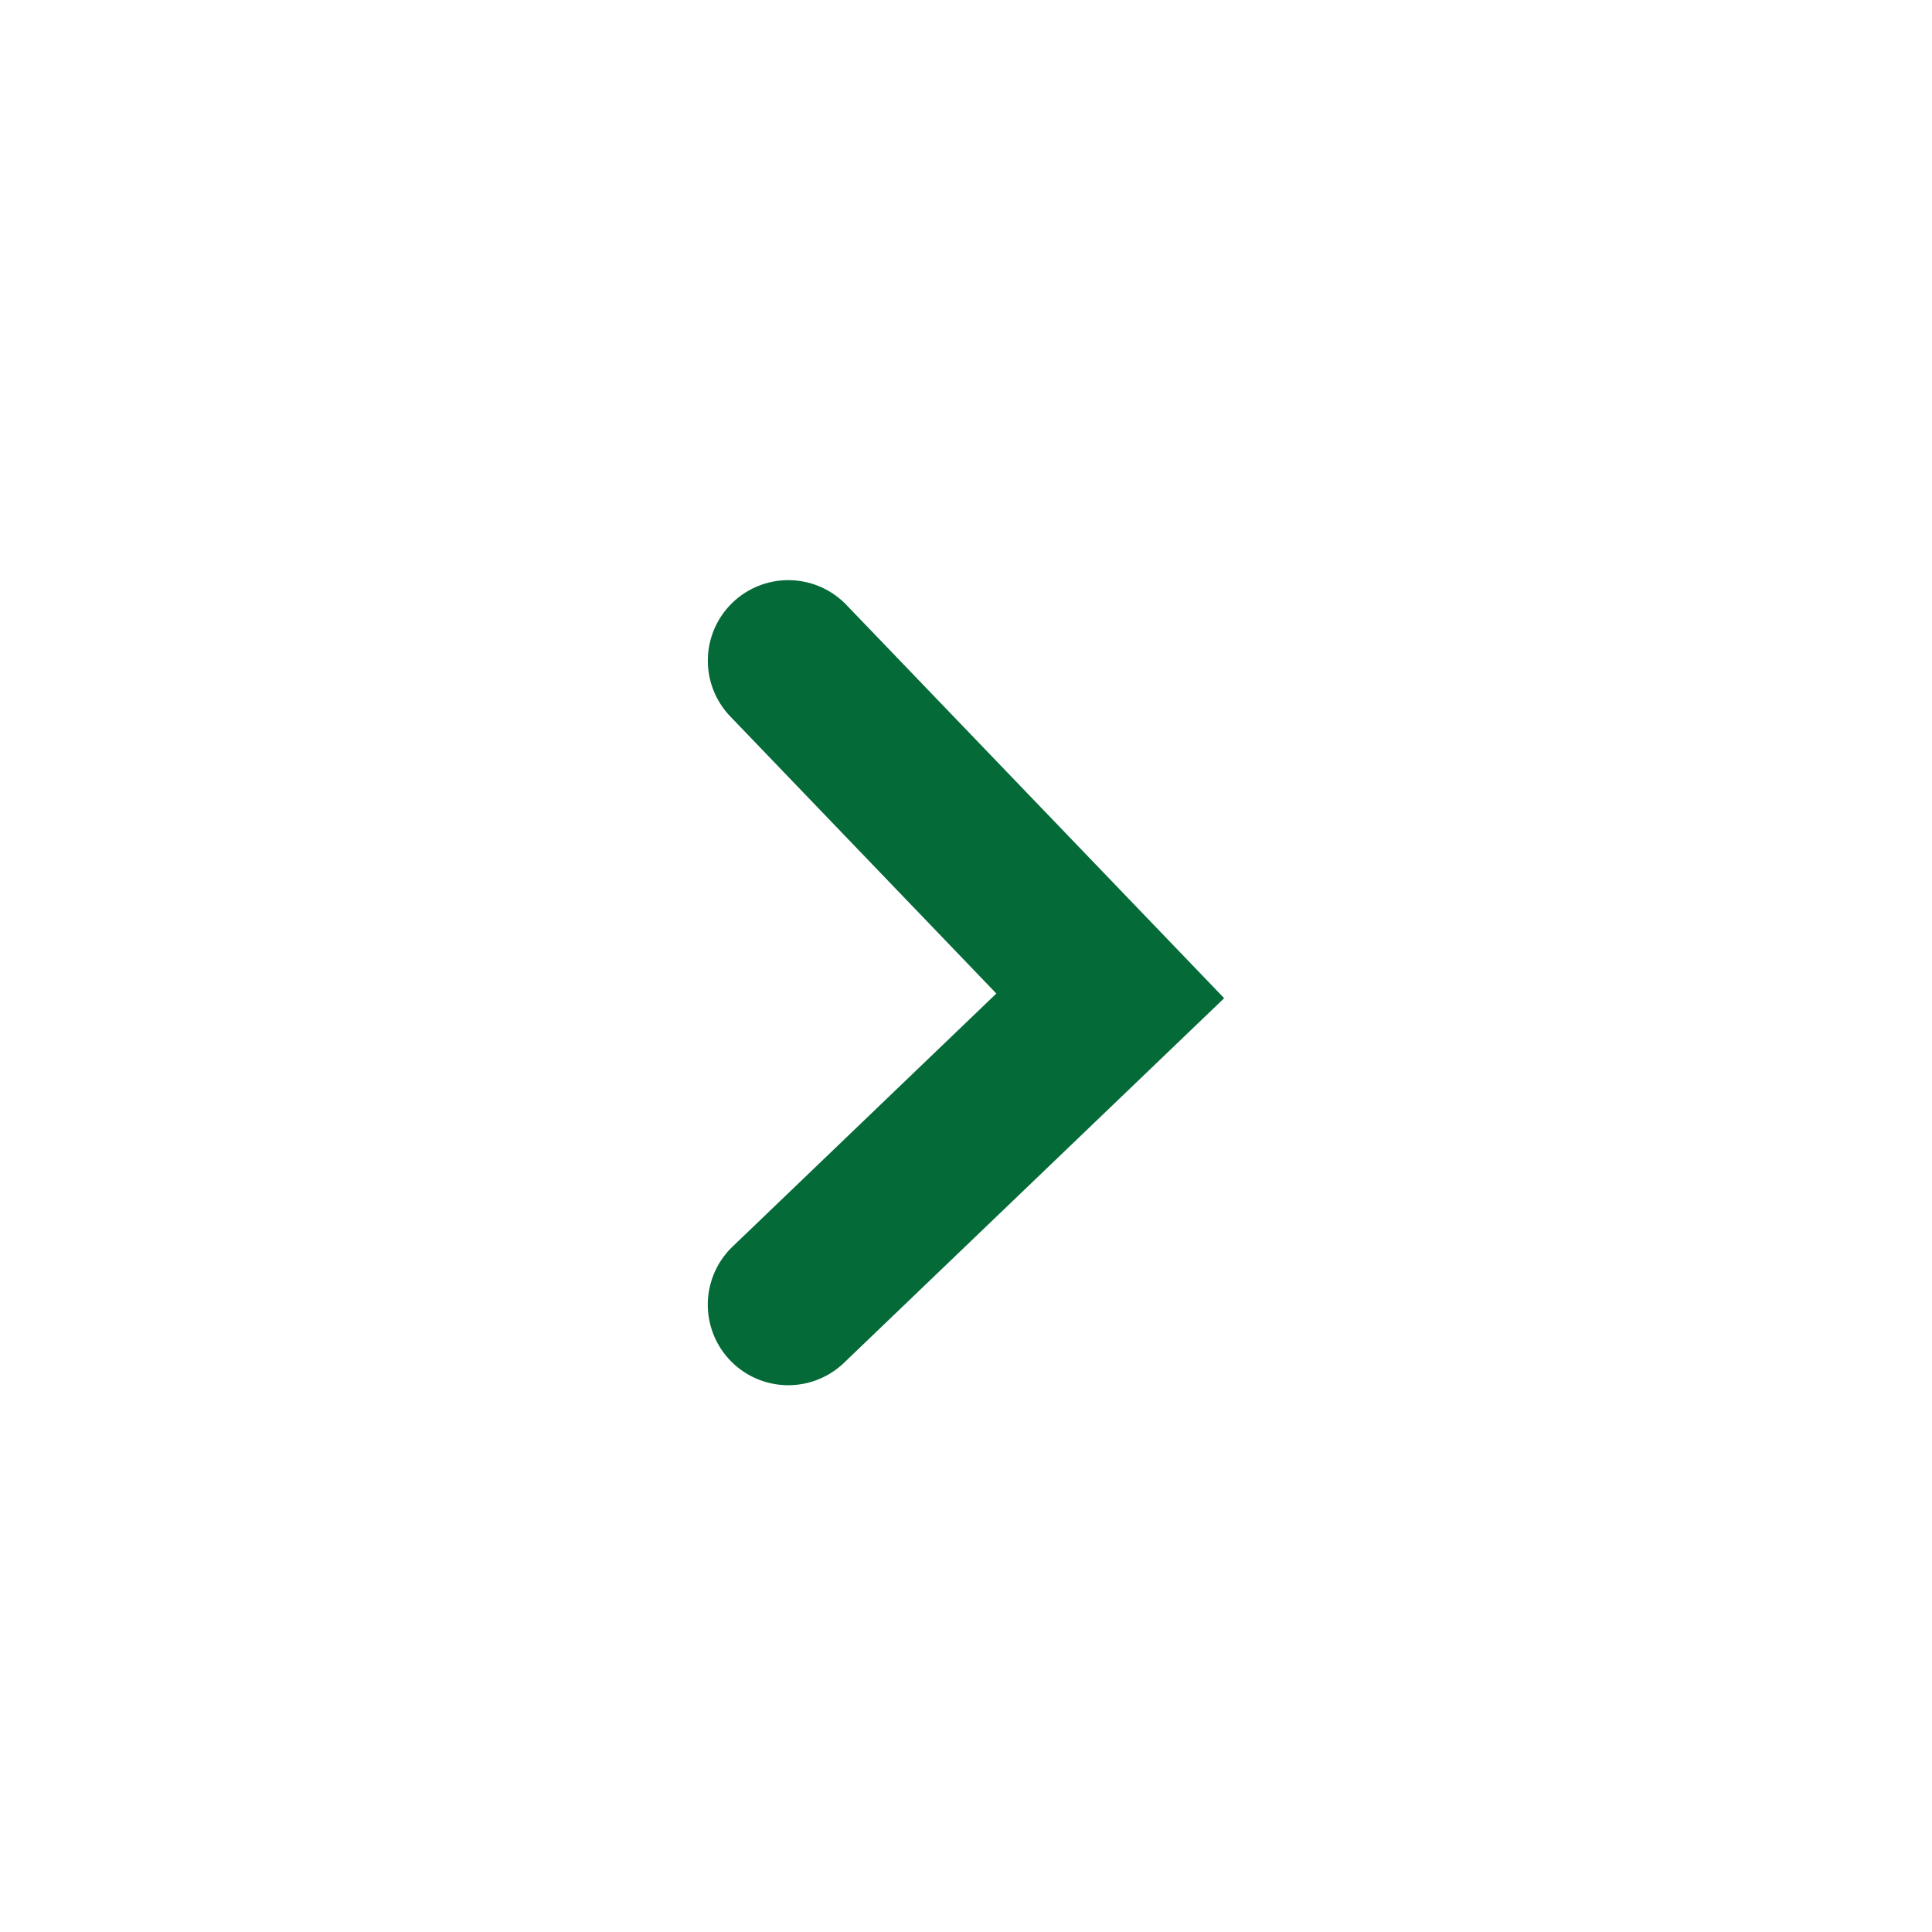 <svg xmlns="http://www.w3.org/2000/svg" width="24" height="24" viewBox="0 0 24 24">
    <g fill="none" fill-rule="evenodd">
        <path d="M0 0h24v24H0z"/>
        <path fill="#046A38" d="M9.072 8.9a1 1 0 1 1 1.442-1.386l4.693 4.886-4.722 4.529A1 1 0 0 1 9.1 15.486l3.277-3.144L9.072 8.9z"/>
    </g>
</svg>
